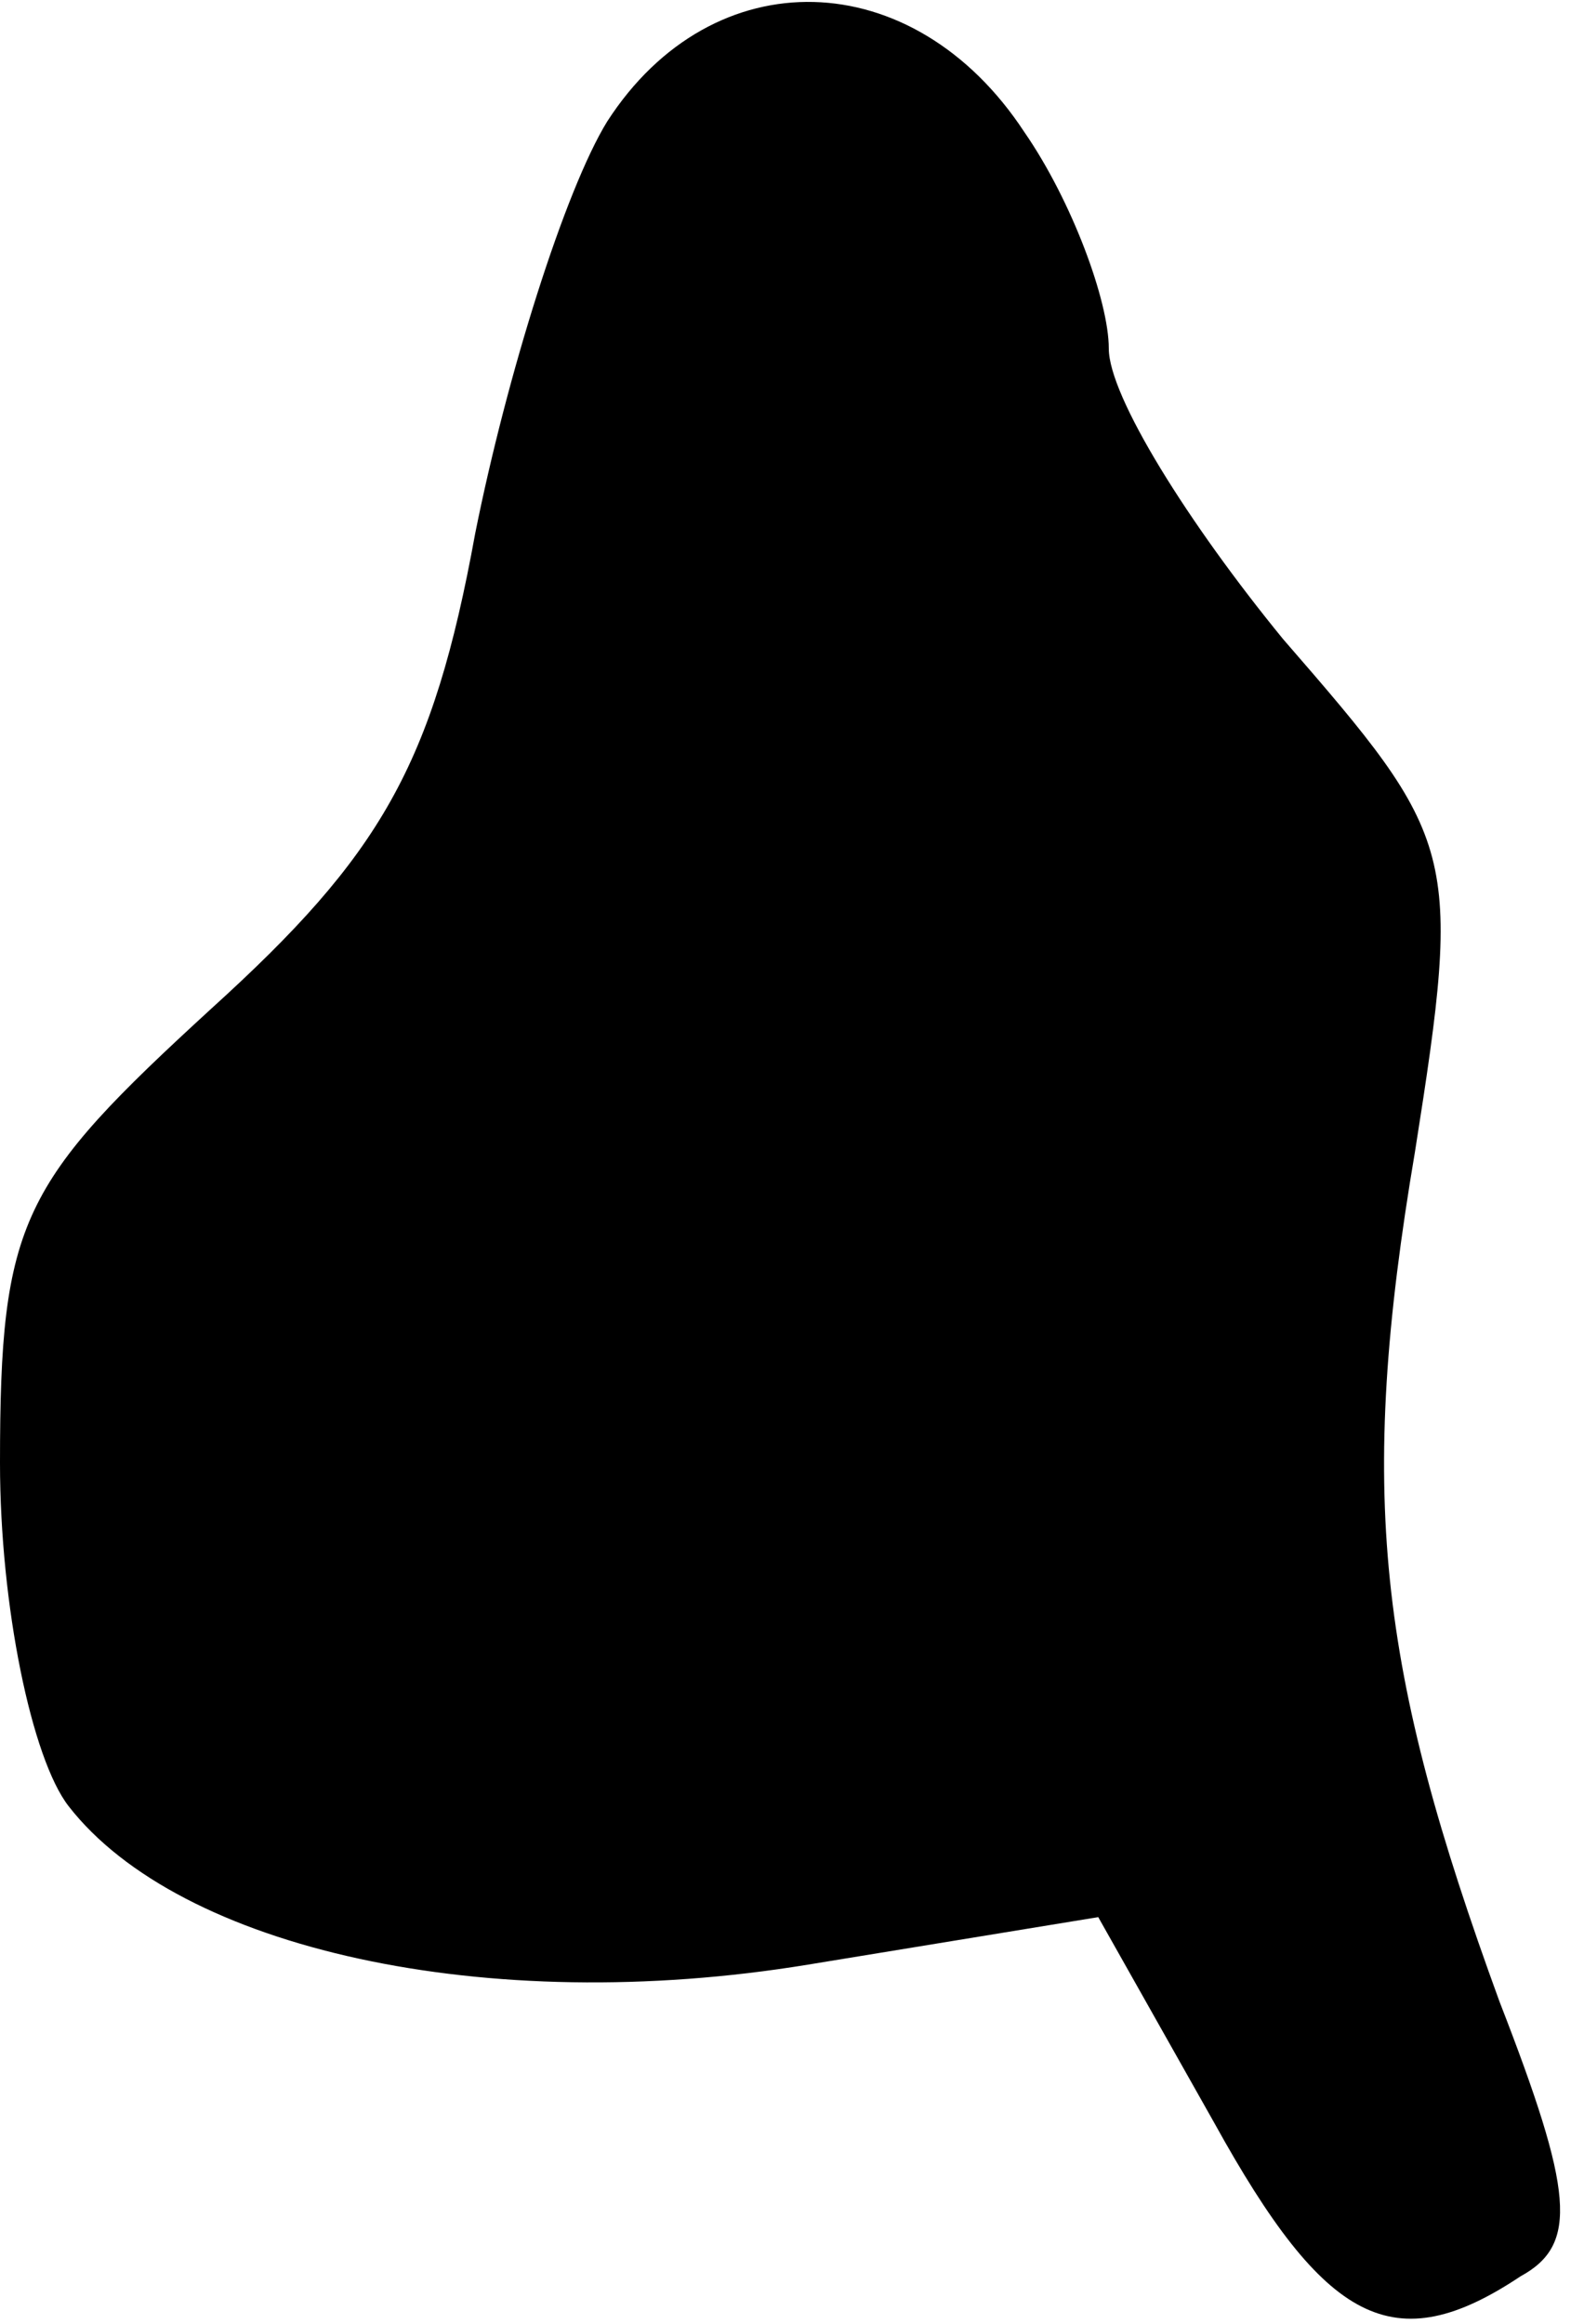 <?xml version="1.0" standalone="no"?>
<!DOCTYPE svg PUBLIC "-//W3C//DTD SVG 20010904//EN"
 "http://www.w3.org/TR/2001/REC-SVG-20010904/DTD/svg10.dtd">
<svg version="1.0" xmlns="http://www.w3.org/2000/svg"
 width="30pt" height="44pt" viewBox="0 0 30 44"
 preserveAspectRatio="xMidYMid meet">
<g transform="translate(0,44) scale(0.1,-0.1)"
fill="#000000" stroke="none">
<path fill="#000000" stroke="none" d="M115 417 c-8 -13 -19 -48 -25 -78 -8
-44 -18 -61 -50 -90 -36 -33 -40 -40 -40 -86 0 -27 6 -56 13 -65 21 -27 79
-40 140 -30 l55 9 22 -39 c21 -38 34 -45 58 -29 11 6 10 16 -4 52 -23 63 -27
96 -16 161 9 57 8 59 -25 97 -18 22 -33 46 -33 55 0 9 -7 28 -16 41 -21 32
-59 33 -79 2z"/>
</g>
</svg>
